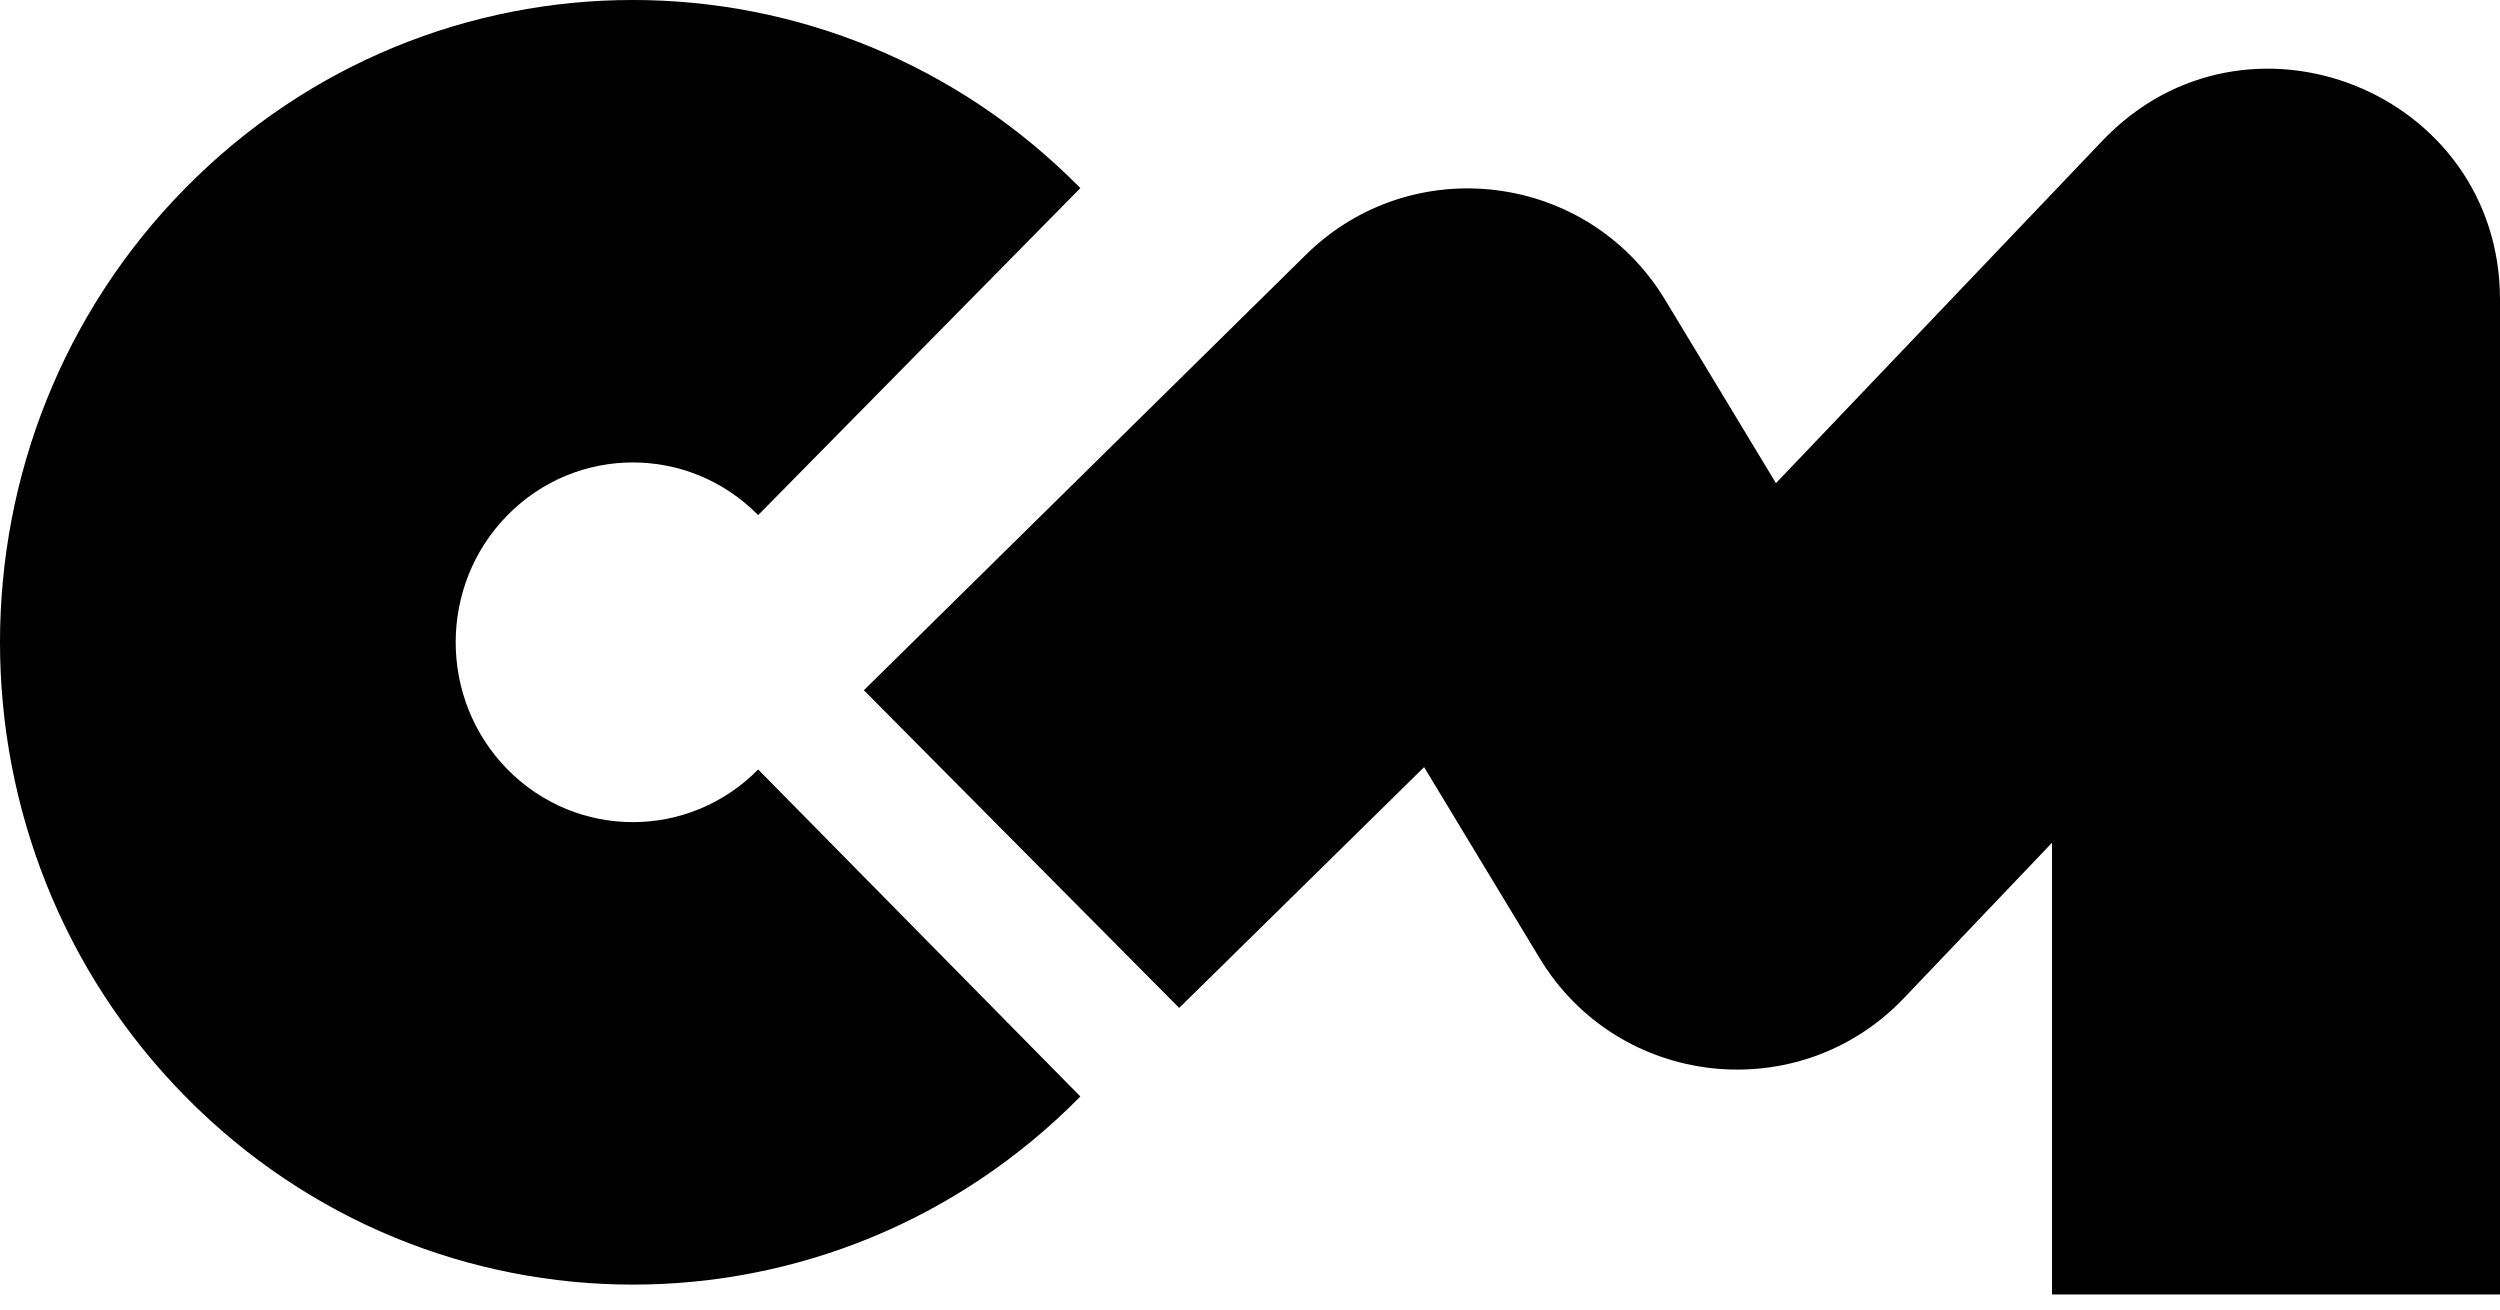 <svg width="42" height="22" viewBox="0 0 42 22" fill="none" xmlns="http://www.w3.org/2000/svg">
<path fill-rule="evenodd" clip-rule="evenodd" d="M8.527 12.927C9.69 14.107 11.575 14.107 12.737 12.927L18.15 18.421C13.998 22.635 7.266 22.635 3.114 18.421C-1.038 14.207 -1.038 7.374 3.114 3.16C7.266 -1.054 13.998 -1.053 18.15 3.16L12.737 8.654C11.575 7.474 9.69 7.474 8.527 8.654C7.365 9.834 7.365 11.747 8.527 12.927ZM34.474 21.747V14.158L31.985 16.769C30.224 18.616 27.188 18.284 25.867 16.099L23.925 12.888L19.81 16.933L14.513 11.596L21.939 4.28C23.722 2.523 26.678 2.893 27.973 5.035L29.836 8.117L35.323 2.362C37.735 -0.168 42 1.54 42 5.035V21.747H34.474Z" fill="black"/>
</svg>
